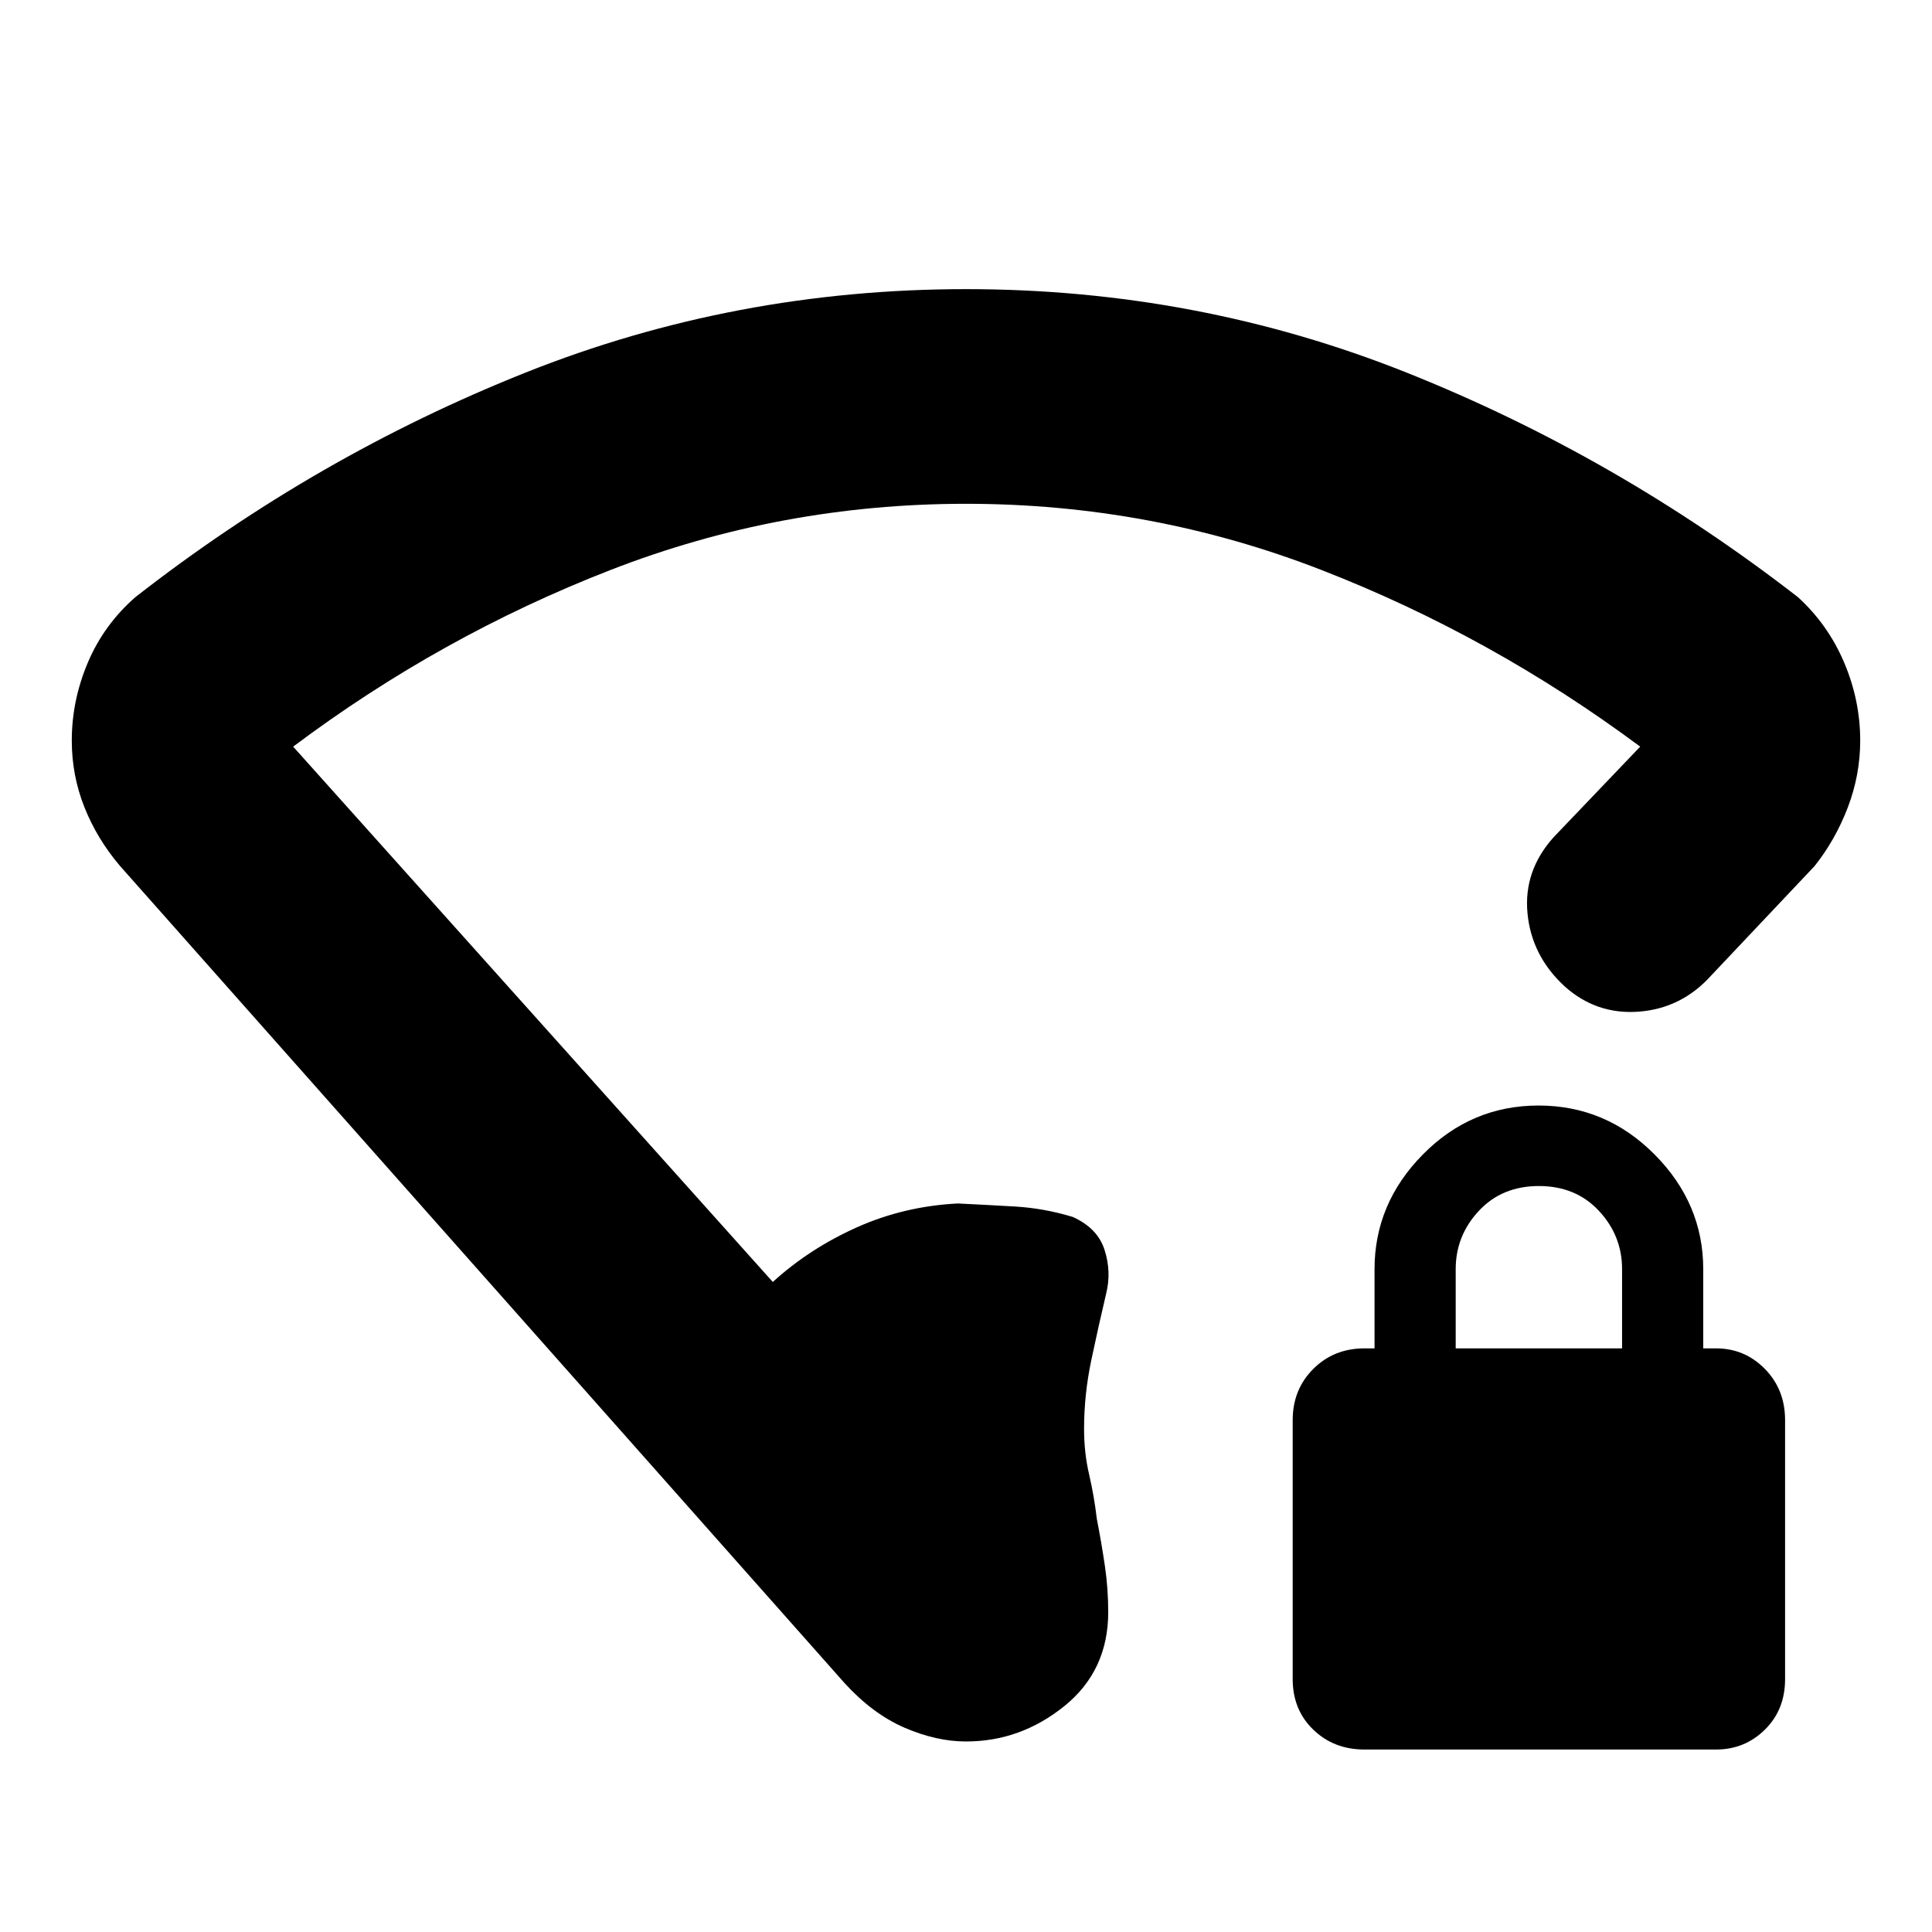 <svg xmlns="http://www.w3.org/2000/svg" height="40" viewBox="0 -960 960 960" width="40"><path d="M479.98-709.67q-91.98 0-176.48 32.84Q219-644 145.67-589L384-323q18.33-16.67 41.83-27.17T476-362q13.67.67 28.17 1.5 14.5.83 28.83 5.17 12.39 5.54 15.86 16.43 3.47 10.9.81 21.57-3.87 16.36-7.44 33.34-3.56 16.99-3.56 33.99 0 11.9 2.5 22.62 2.5 10.71 3.83 22.05 2.33 12 4 23.33 1.67 11.33 1.67 23 0 29.16-21.8 46.75Q507.08-94.67 480-94.67q-14.67 0-30.5-6.83t-29.83-22.17l-360-406q-11.42-13.41-17.71-29.2-6.29-15.8-6.29-33.13 0-20 8-38.83 8-18.84 23.66-32.5 89.67-70 193.73-111.5 104.06-41.5 219-41.5T699-774.83q104 41.5 194.33 111.5 15 13.66 23 32.5 8 18.83 8 38.83 0 17.04-6.16 33.19-6.17 16.14-16.5 29.14l-51.34 54.34q-14.66 16.33-35.87 18-21.22 1.66-37.13-12.67Q761-485.12 759-506.22q-2-21.11 13-37.78l43-45q-74-55-158.52-87.83-84.52-32.84-176.5-32.84ZM678-90.67q-15.23 0-25.45-9.88-10.22-9.88-10.22-25.12v-128.66q0-15.24 10.22-25.45Q662.77-290 678-290h5v-39.33q0-32.67 24-57 24-24.34 57.5-24.34t57.67 24.34q24.16 24.33 24.16 57V-290h6.34q14.28 0 24.3 10.22Q887-269.57 887-254.33v128.66q0 15.24-10.03 25.12-10.02 9.88-24.3 9.88H678ZM723.33-290H806v-39.33q0-16.67-11.5-29-11.5-12.34-29.83-12.34-18.34 0-29.84 12.34-11.5 12.33-11.5 29V-290Z"/></svg>